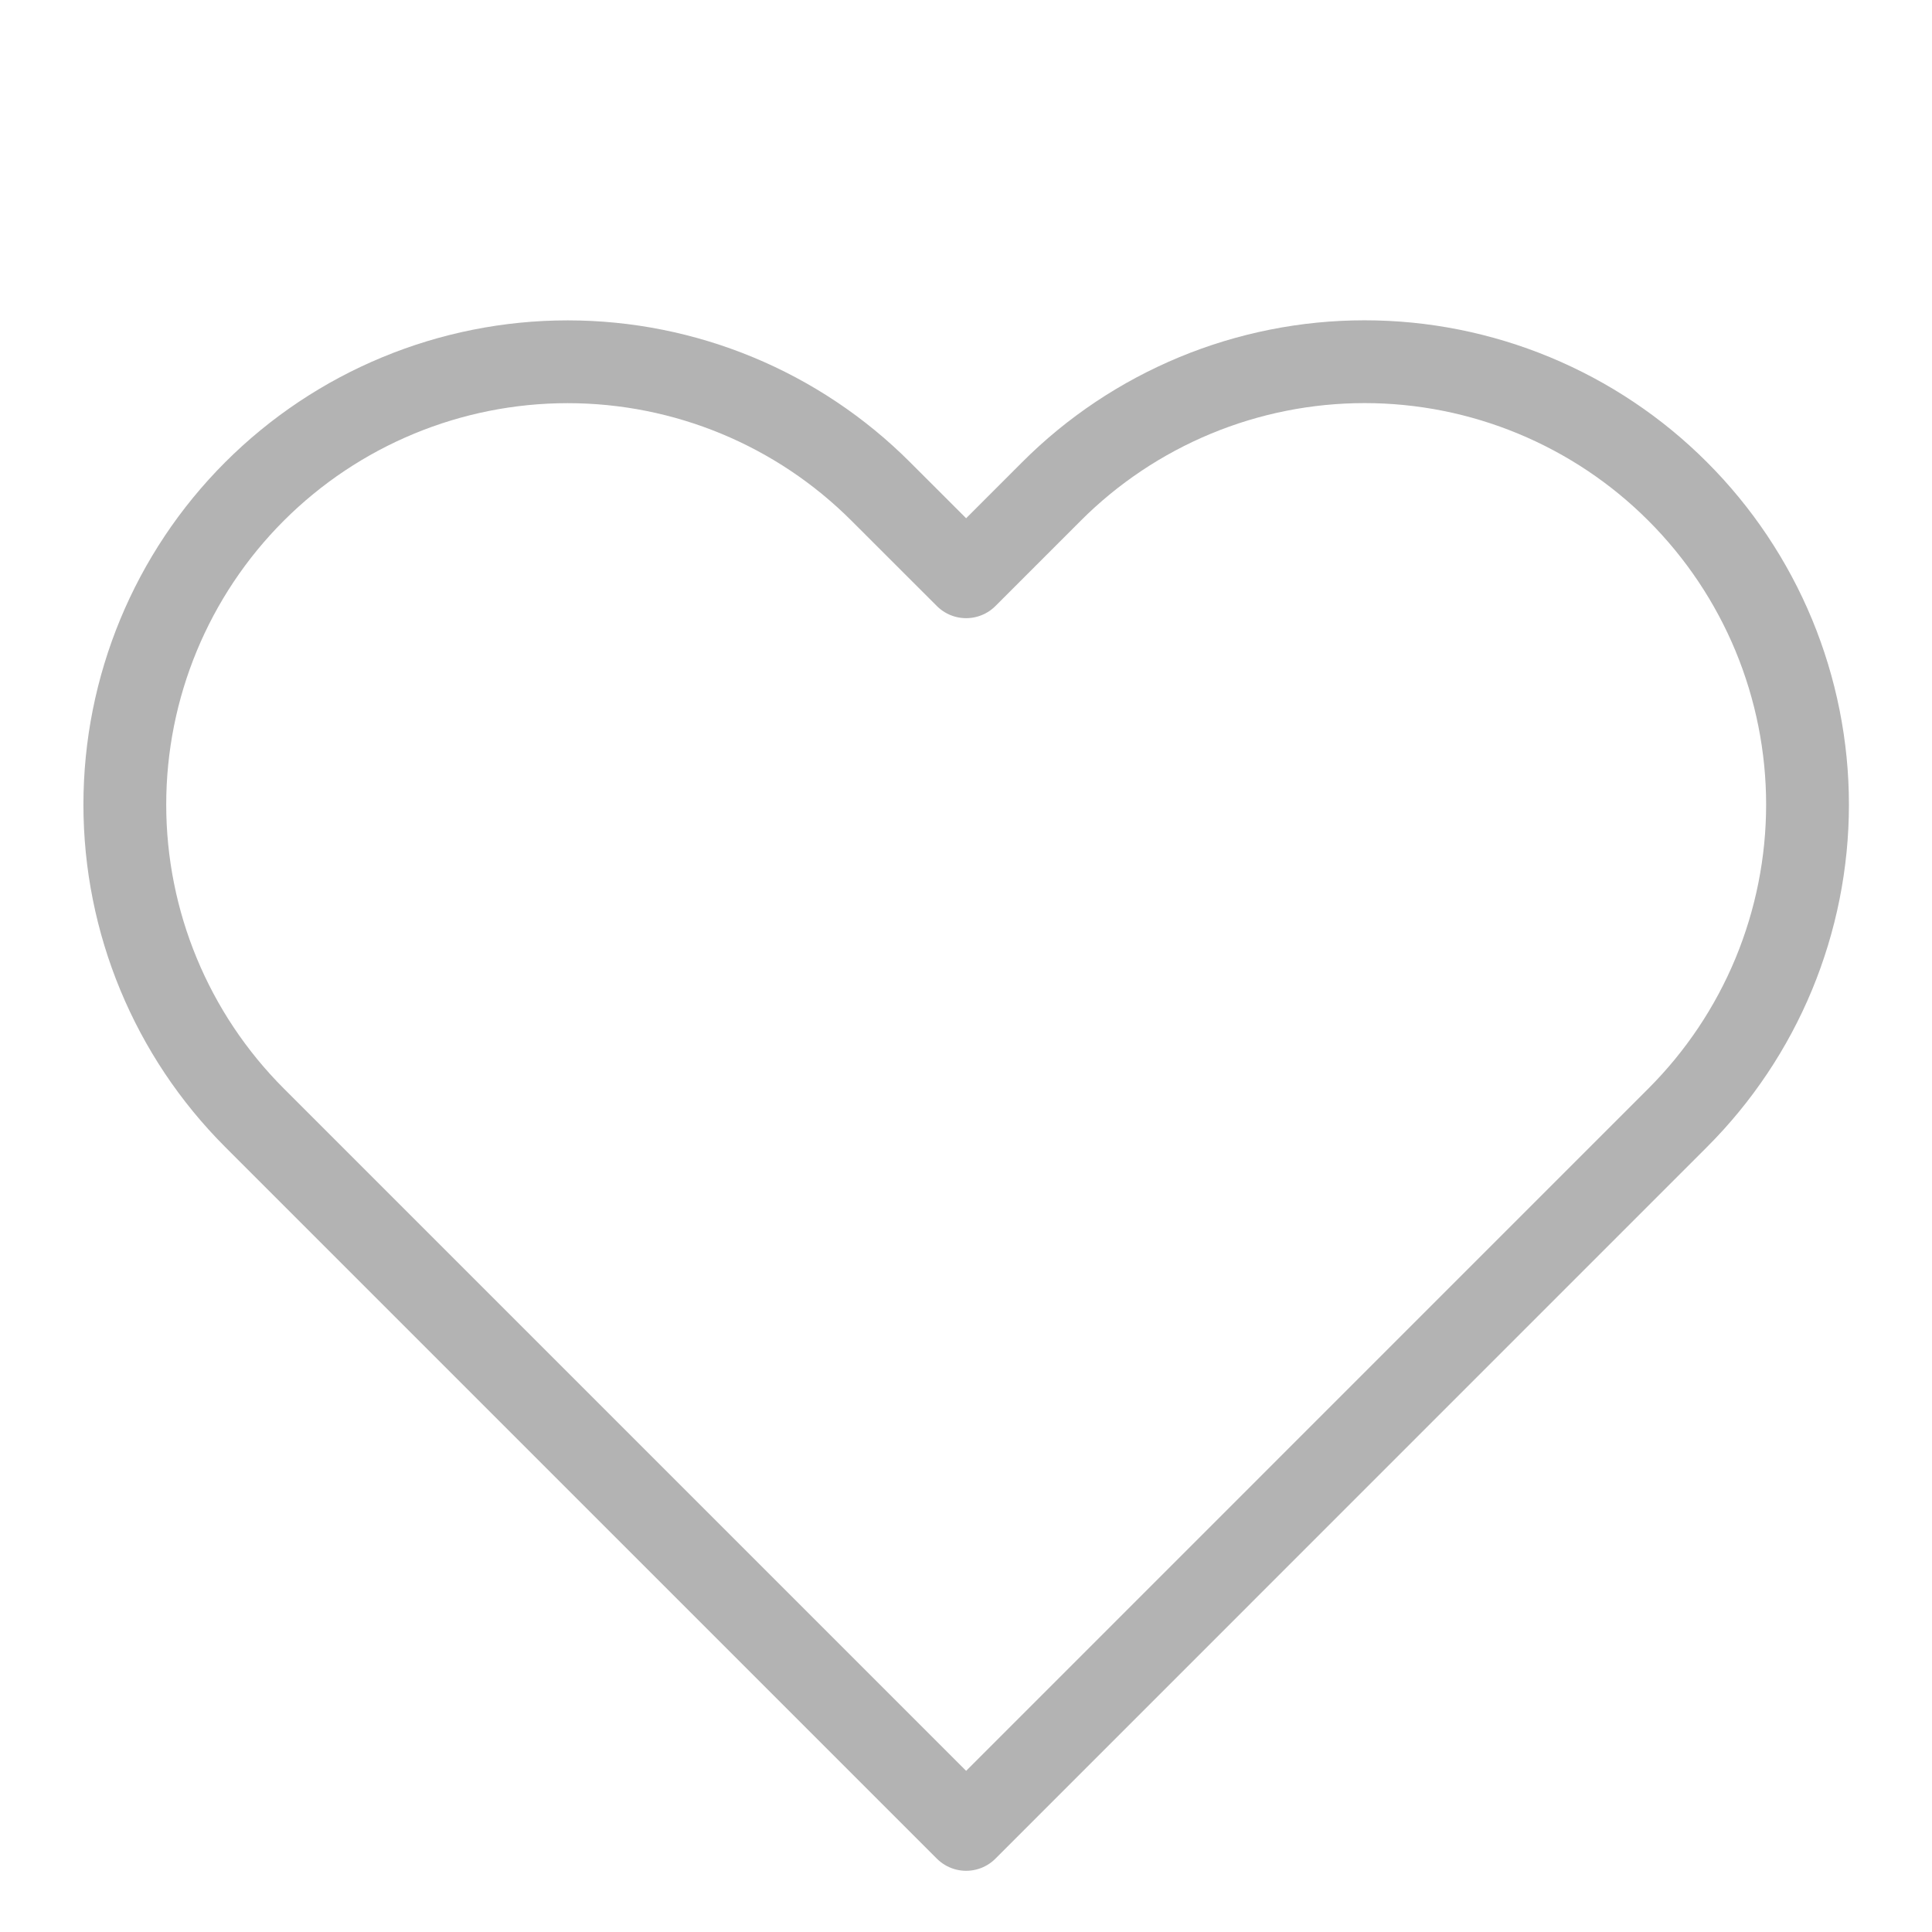 <svg viewBox="0 0 28 28" fill="none" xmlns="http://www.w3.org/2000/svg">
    <path d="M24.315 7.123C23.719 6.526 23.012 6.054 22.233 5.731C21.454 5.408 20.62 5.242 19.777 5.242C18.934 5.242 18.099 5.408 17.32 5.731C16.542 6.054 15.834 6.526 15.238 7.123L14.002 8.359L12.765 7.123C11.562 5.919 9.929 5.243 8.227 5.243C6.525 5.243 4.892 5.919 3.688 7.123C2.485 8.326 1.809 9.959 1.809 11.661C1.809 13.363 2.485 14.996 3.688 16.199L4.925 17.436L14.002 26.513L23.078 17.436L24.315 16.199C24.911 15.603 25.384 14.896 25.707 14.117C26.029 13.338 26.196 12.504 26.196 11.661C26.196 10.818 26.029 9.983 25.707 9.205C25.384 8.426 24.911 7.719 24.315 7.123Z" stroke="currentColor" stroke-opacity="0.3" stroke-width="1.2" stroke-linecap="round" stroke-linejoin="round"/>
</svg>
